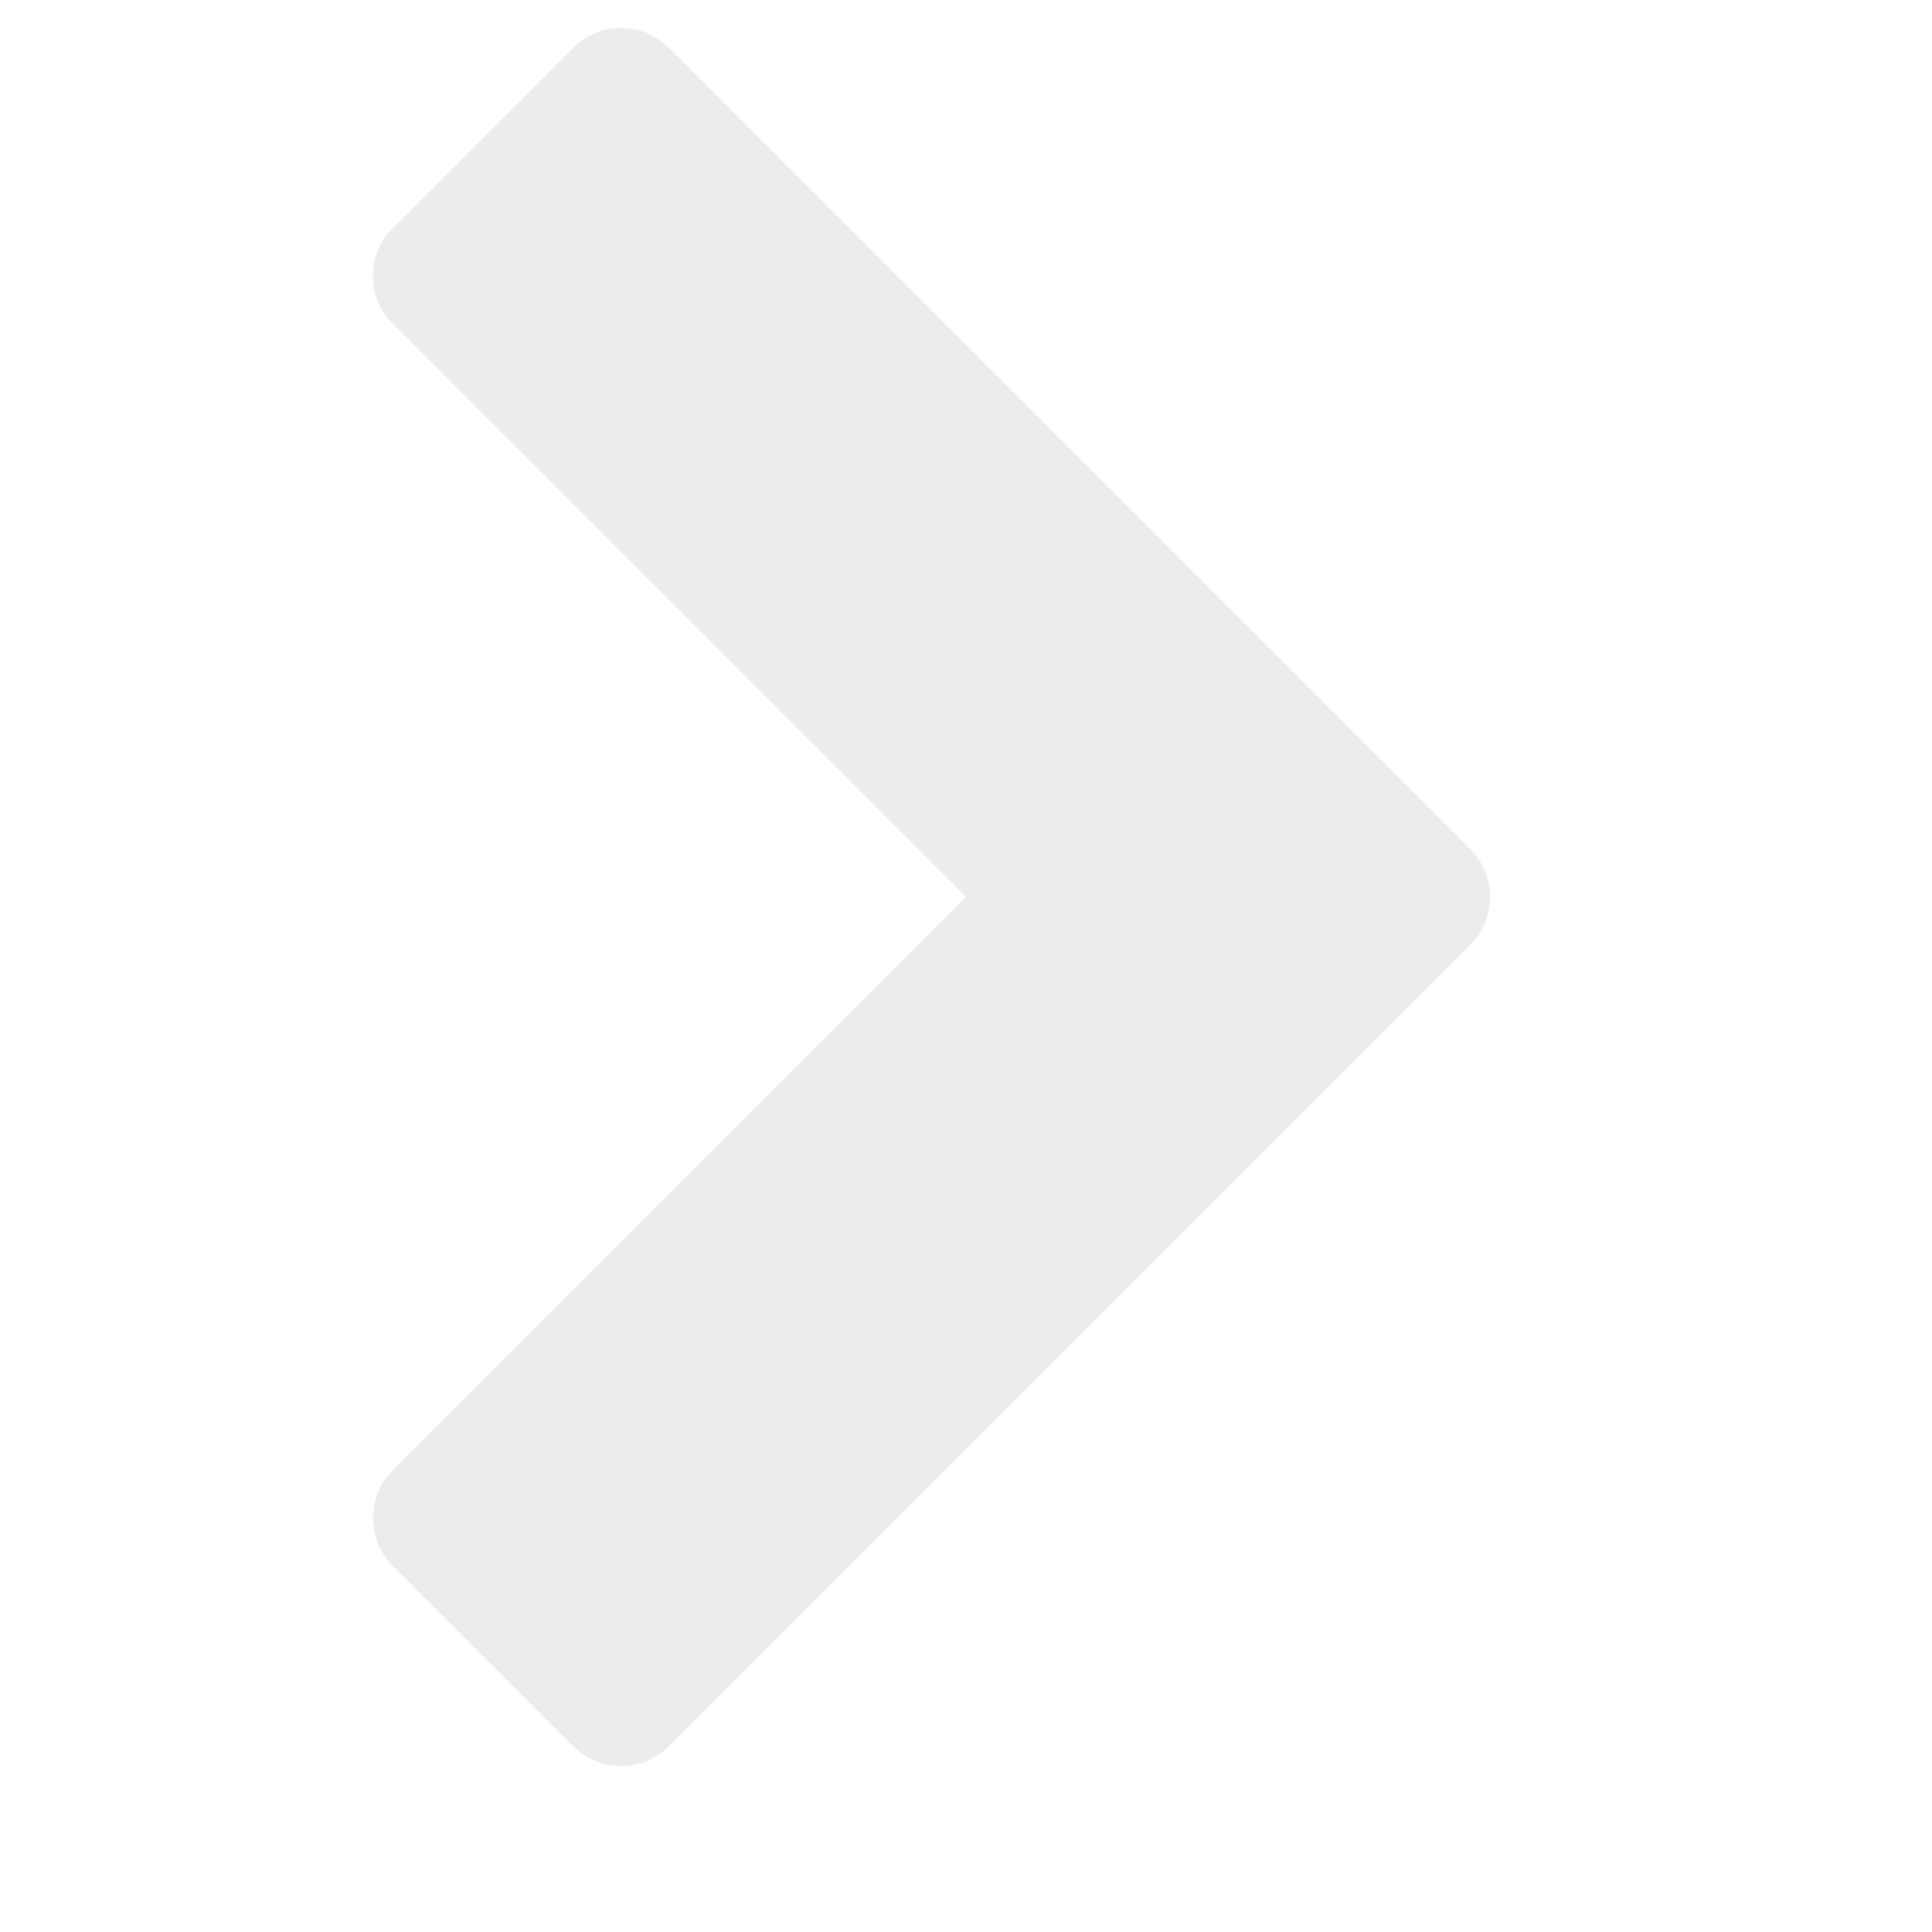 <svg width="1792" height="1792" viewBox="0 0 1792 1792" xmlns="http://www.w3.org/2000/svg"><path style="fill:#2c4250;fill-opacity:0.1" d="M1363 877l-742 742q-19 19-45 19t-45-19l-166-166q-19-19-19-45t19-45l531-531-531-531q-19-19-19-45t19-45l166-166q19-19 45-19t45 19l742 742q19 19 19 45t-19 45z"/></svg>